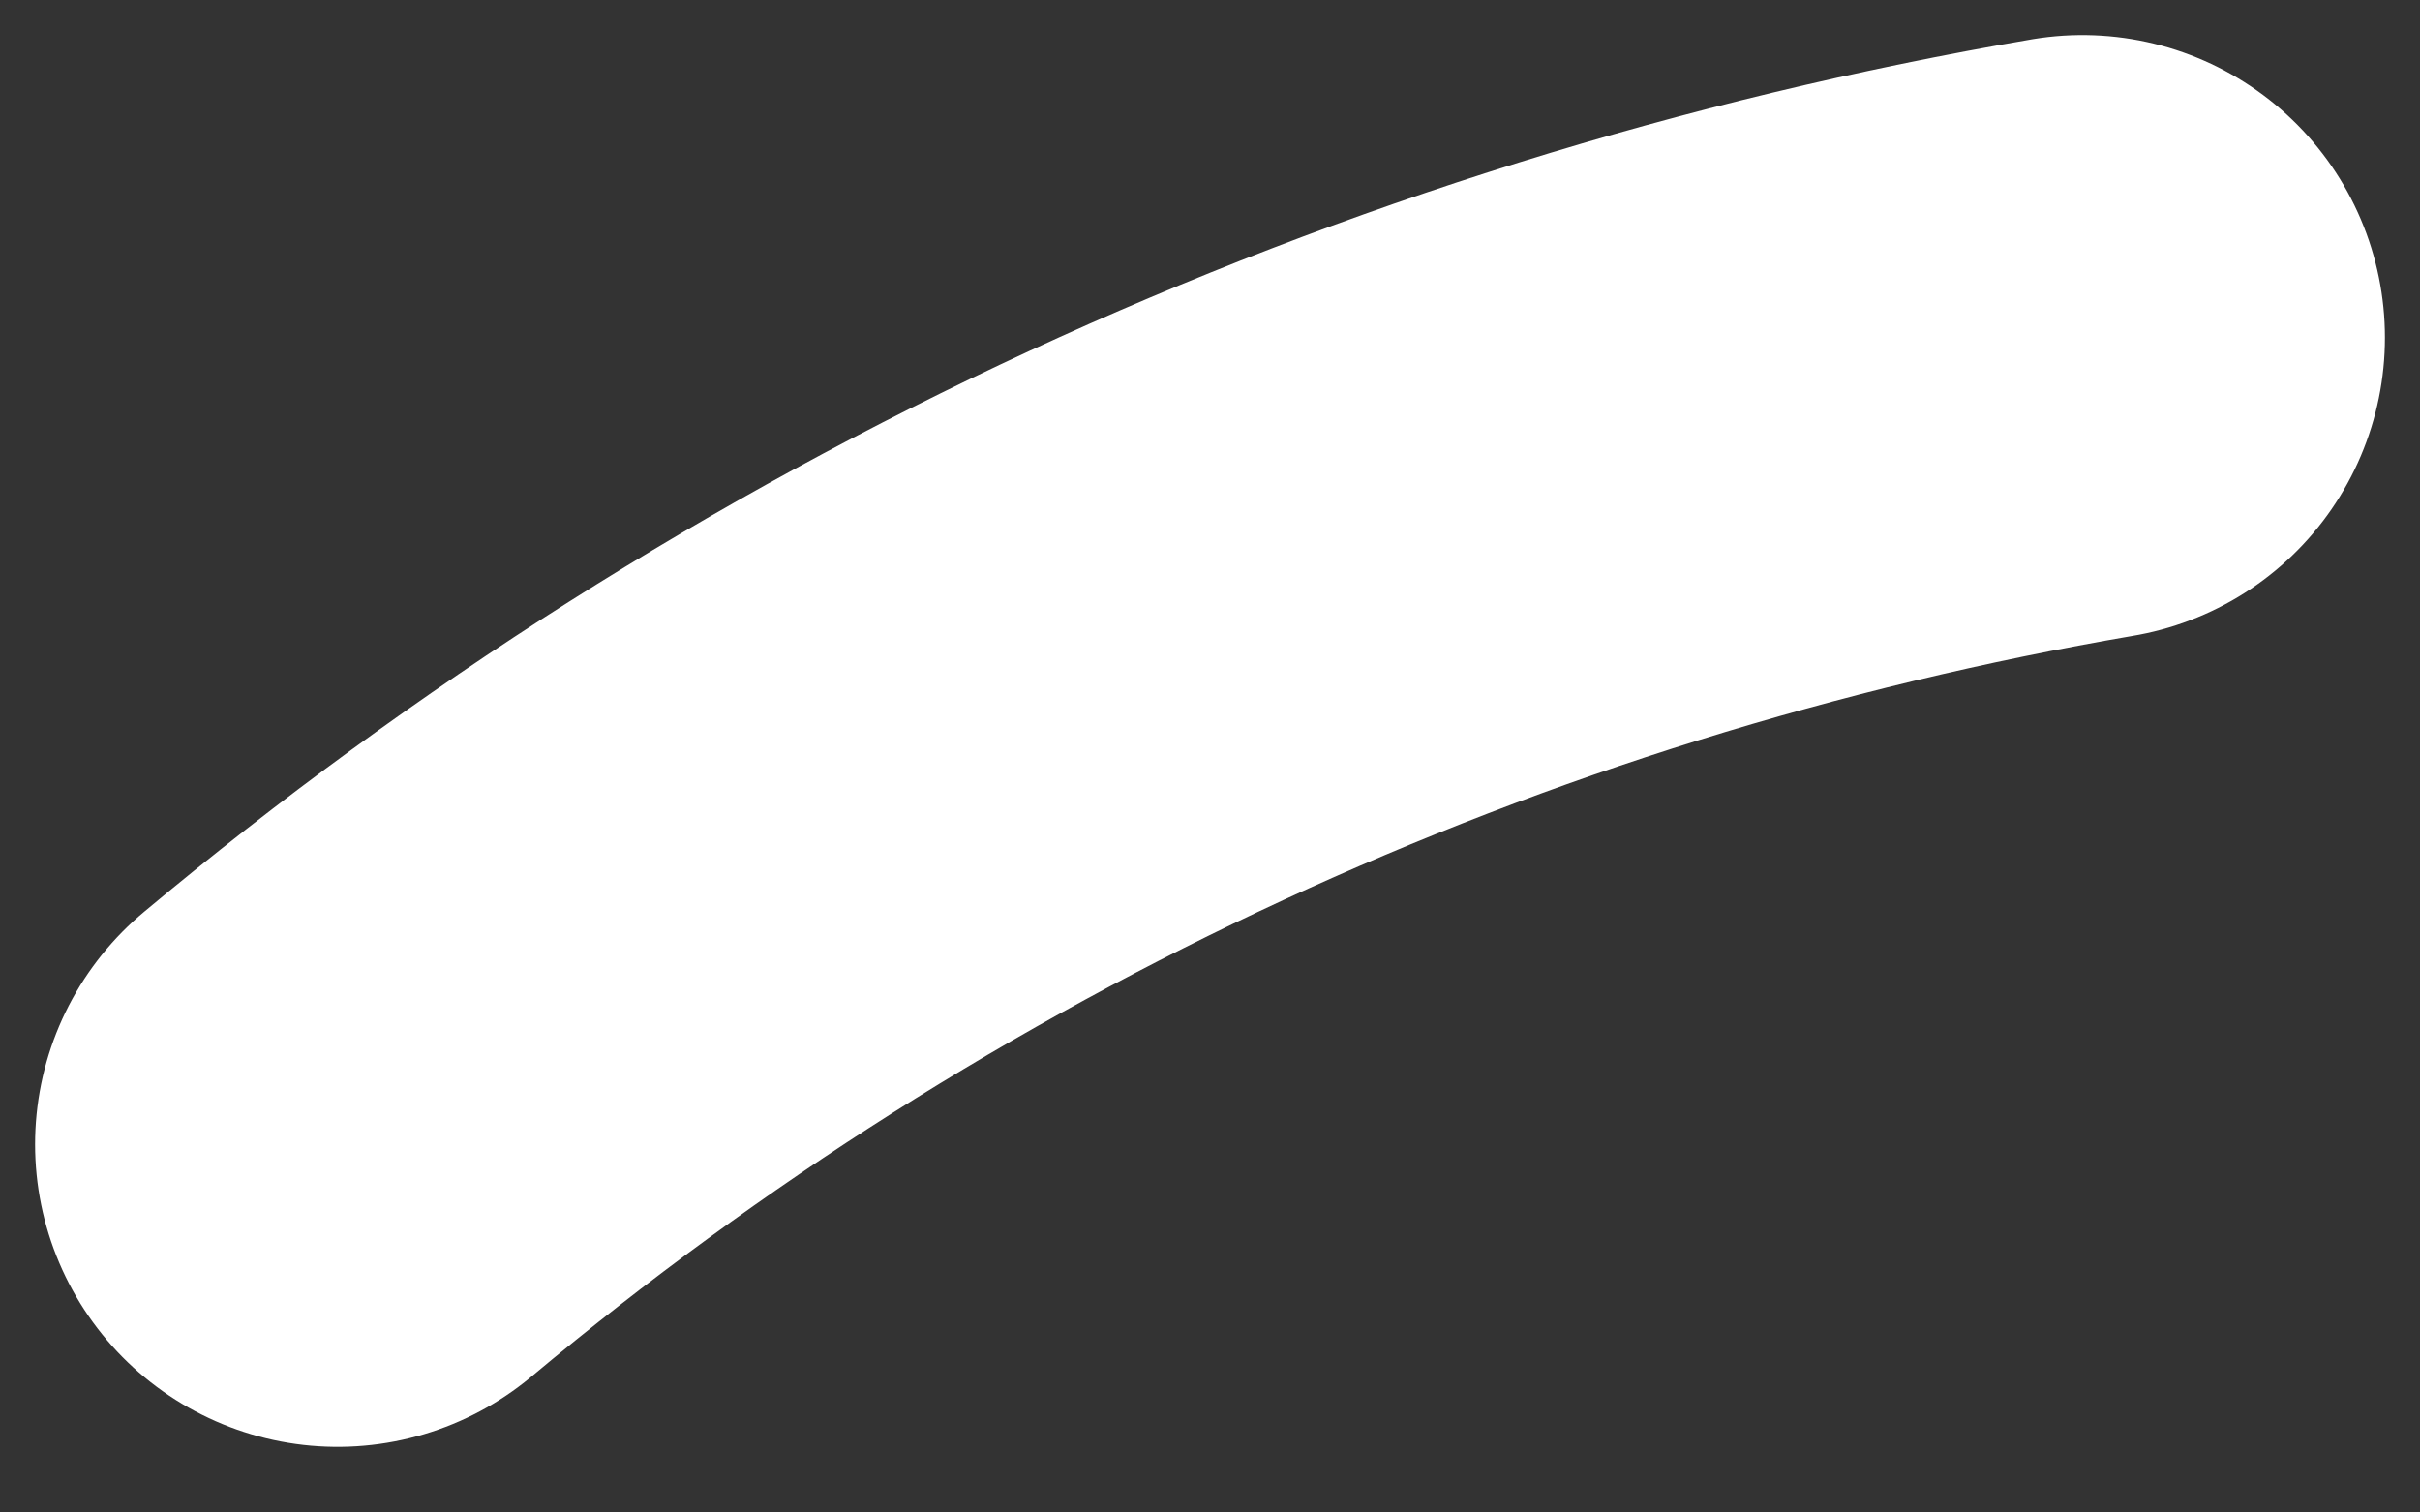 <svg width="8" height="5" viewBox="0 0 8 5" fill="none" xmlns="http://www.w3.org/2000/svg">
<rect x="0" y="0" width="8" height="5" fill="#333333" stroke="none"/>
<path d="M1.116 3.783C2.769 2.4 4.76 1.48 6.884 1.116" stroke="white" stroke-width="2" stroke-linecap="round" stroke-linejoin="round"/>
</svg>
